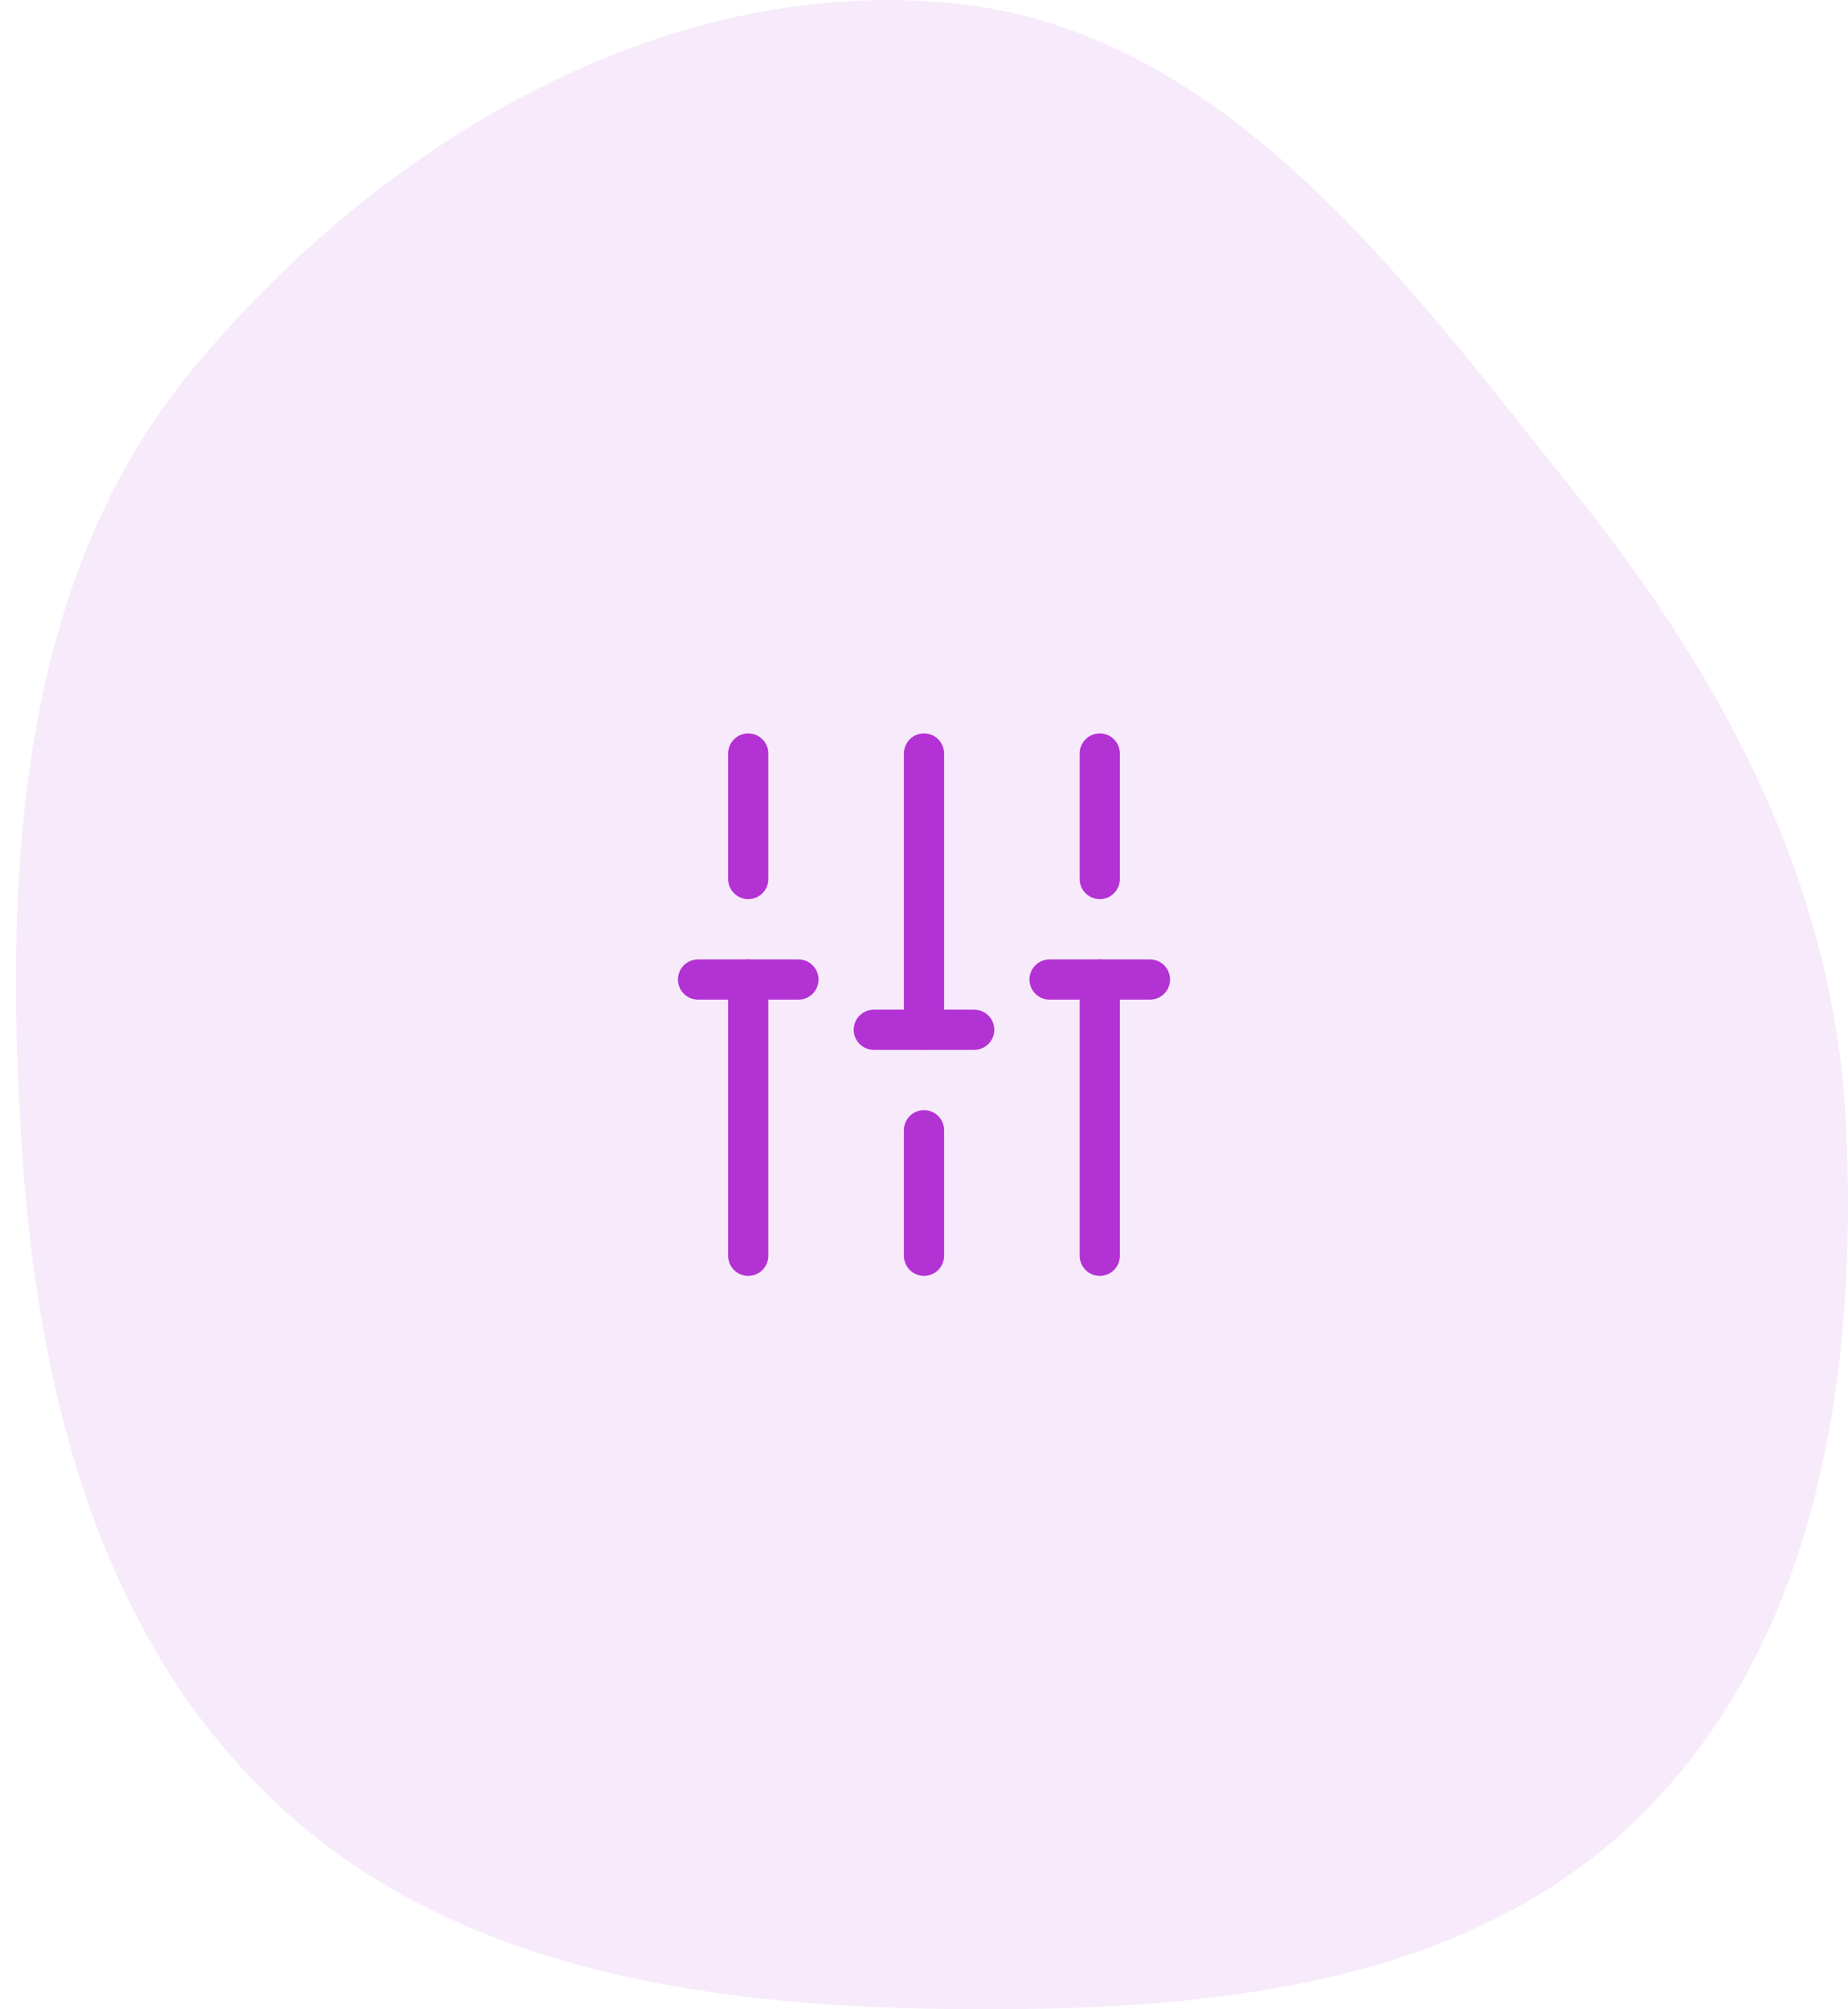 <svg width="92" height="100" viewBox="0 0 92 100" fill="none" xmlns="http://www.w3.org/2000/svg">
<path fill-rule="evenodd" clip-rule="evenodd" d="M47.233 99.988C35.031 99.847 22.424 98.004 13.589 89.587C4.578 81.001 1.699 68.371 1.007 55.944C0.264 42.594 1.093 28.629 9.622 18.333C18.857 7.183 32.815 -1.186 47.233 0.138C60.949 1.397 69.91 13.905 78.518 24.659C85.886 33.864 91.338 44.166 91.902 55.944C92.498 68.377 90.528 81.636 81.665 90.376C72.844 99.073 59.62 100.132 47.233 99.988Z" fill="#B332D3" fill-opacity="0.1"/>
<path d="M54.75 62.5V48.75" stroke="#B332D3" stroke-width="2" stroke-miterlimit="10" stroke-linecap="round" stroke-linejoin="round"/>
<path d="M54.75 43.75V37.5" stroke="#B332D3" stroke-width="2" stroke-miterlimit="10" stroke-linecap="round" stroke-linejoin="round"/>
<path d="M46 62.5V56.25" stroke="#B332D3" stroke-width="2" stroke-miterlimit="10" stroke-linecap="round" stroke-linejoin="round"/>
<path d="M46 51.25V37.5" stroke="#B332D3" stroke-width="2" stroke-miterlimit="10" stroke-linecap="round" stroke-linejoin="round"/>
<path d="M37.25 62.5V48.75" stroke="#B332D3" stroke-width="2" stroke-miterlimit="10" stroke-linecap="round" stroke-linejoin="round"/>
<path d="M37.25 43.75V37.5" stroke="#B332D3" stroke-width="2" stroke-miterlimit="10" stroke-linecap="round" stroke-linejoin="round"/>
<path d="M34.75 48.75H39.75" stroke="#B332D3" stroke-width="2" stroke-miterlimit="10" stroke-linecap="round" stroke-linejoin="round"/>
<path d="M52.25 48.75H57.25" stroke="#B332D3" stroke-width="2" stroke-miterlimit="10" stroke-linecap="round" stroke-linejoin="round"/>
<path d="M43.5 51.25H48.5" stroke="#B332D3" stroke-width="2" stroke-miterlimit="10" stroke-linecap="round" stroke-linejoin="round"/>
</svg>
